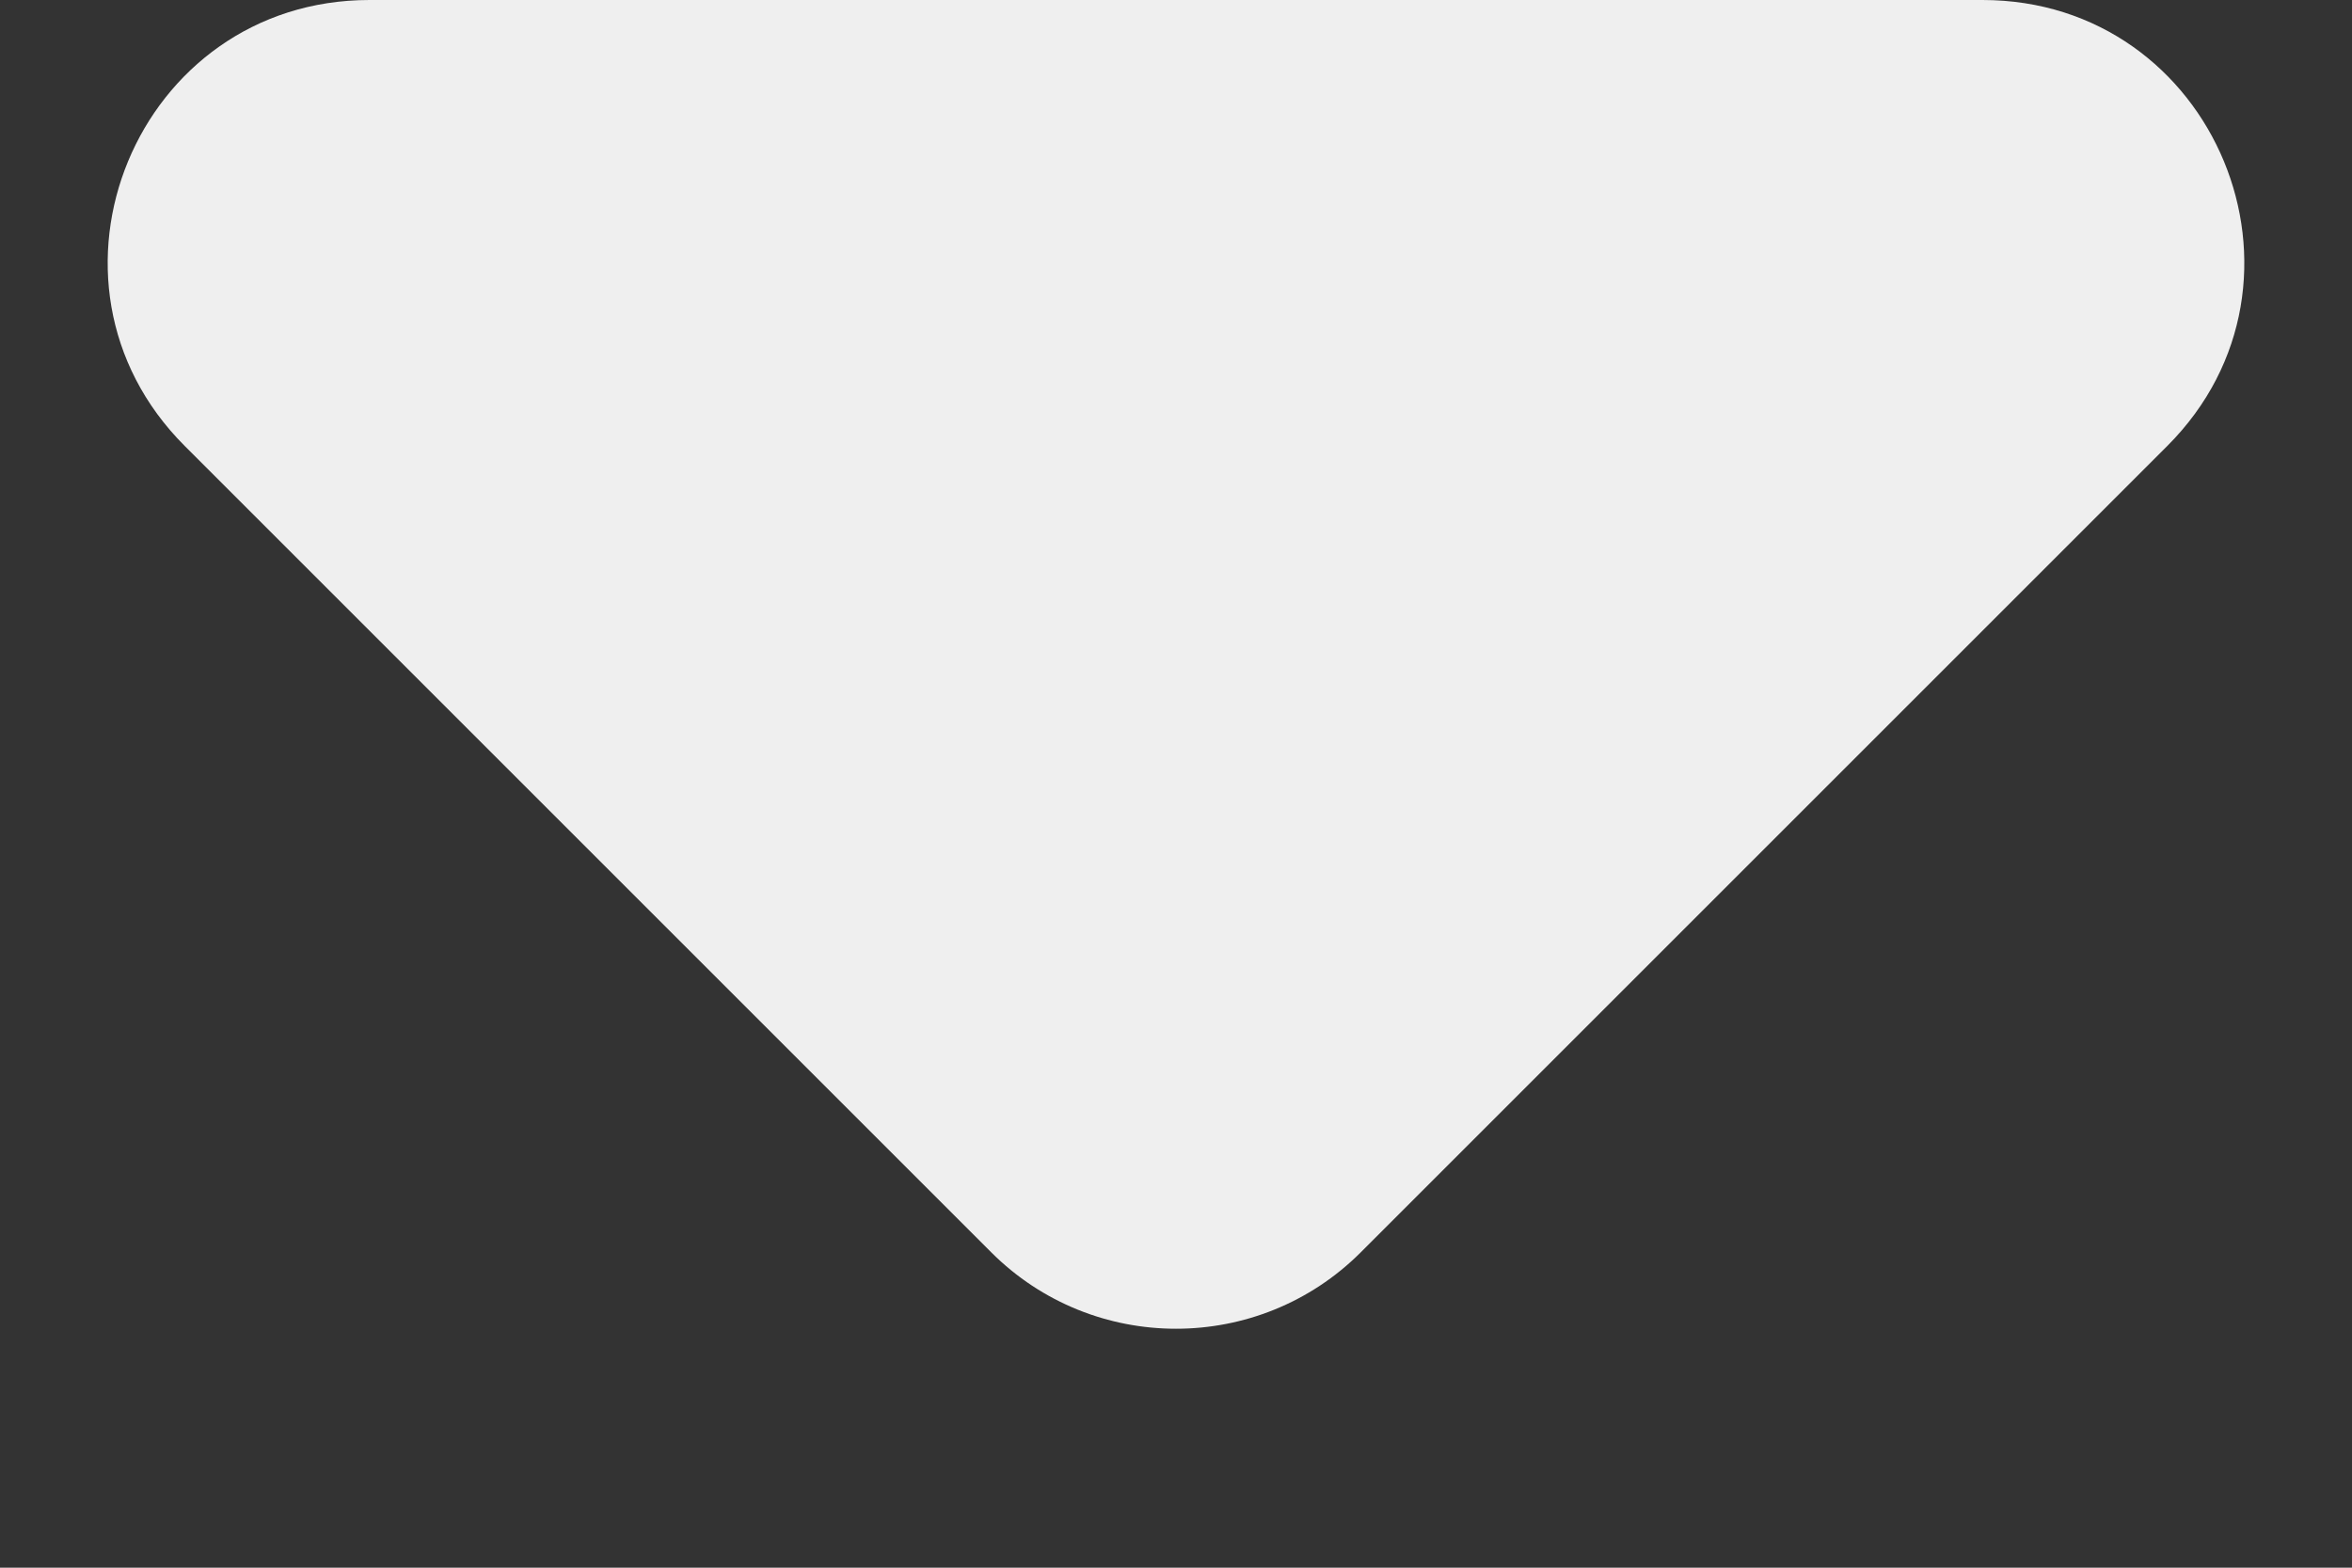 <svg width="9" height="6" viewBox="0 0 9 6" fill="none" xmlns="http://www.w3.org/2000/svg">
<rect x="0" y="0" width="9" height="6" fill="#333333" stroke="none"/>
<path d="M3.793 4.793L0.707 1.707C0.077 1.077 0.523 0 1.414 0H7.586C8.477 0 8.923 1.077 8.293 1.707L5.207 4.793C4.817 5.183 4.183 5.183 3.793 4.793Z" fill="#EFEFEF"/>
</svg>
